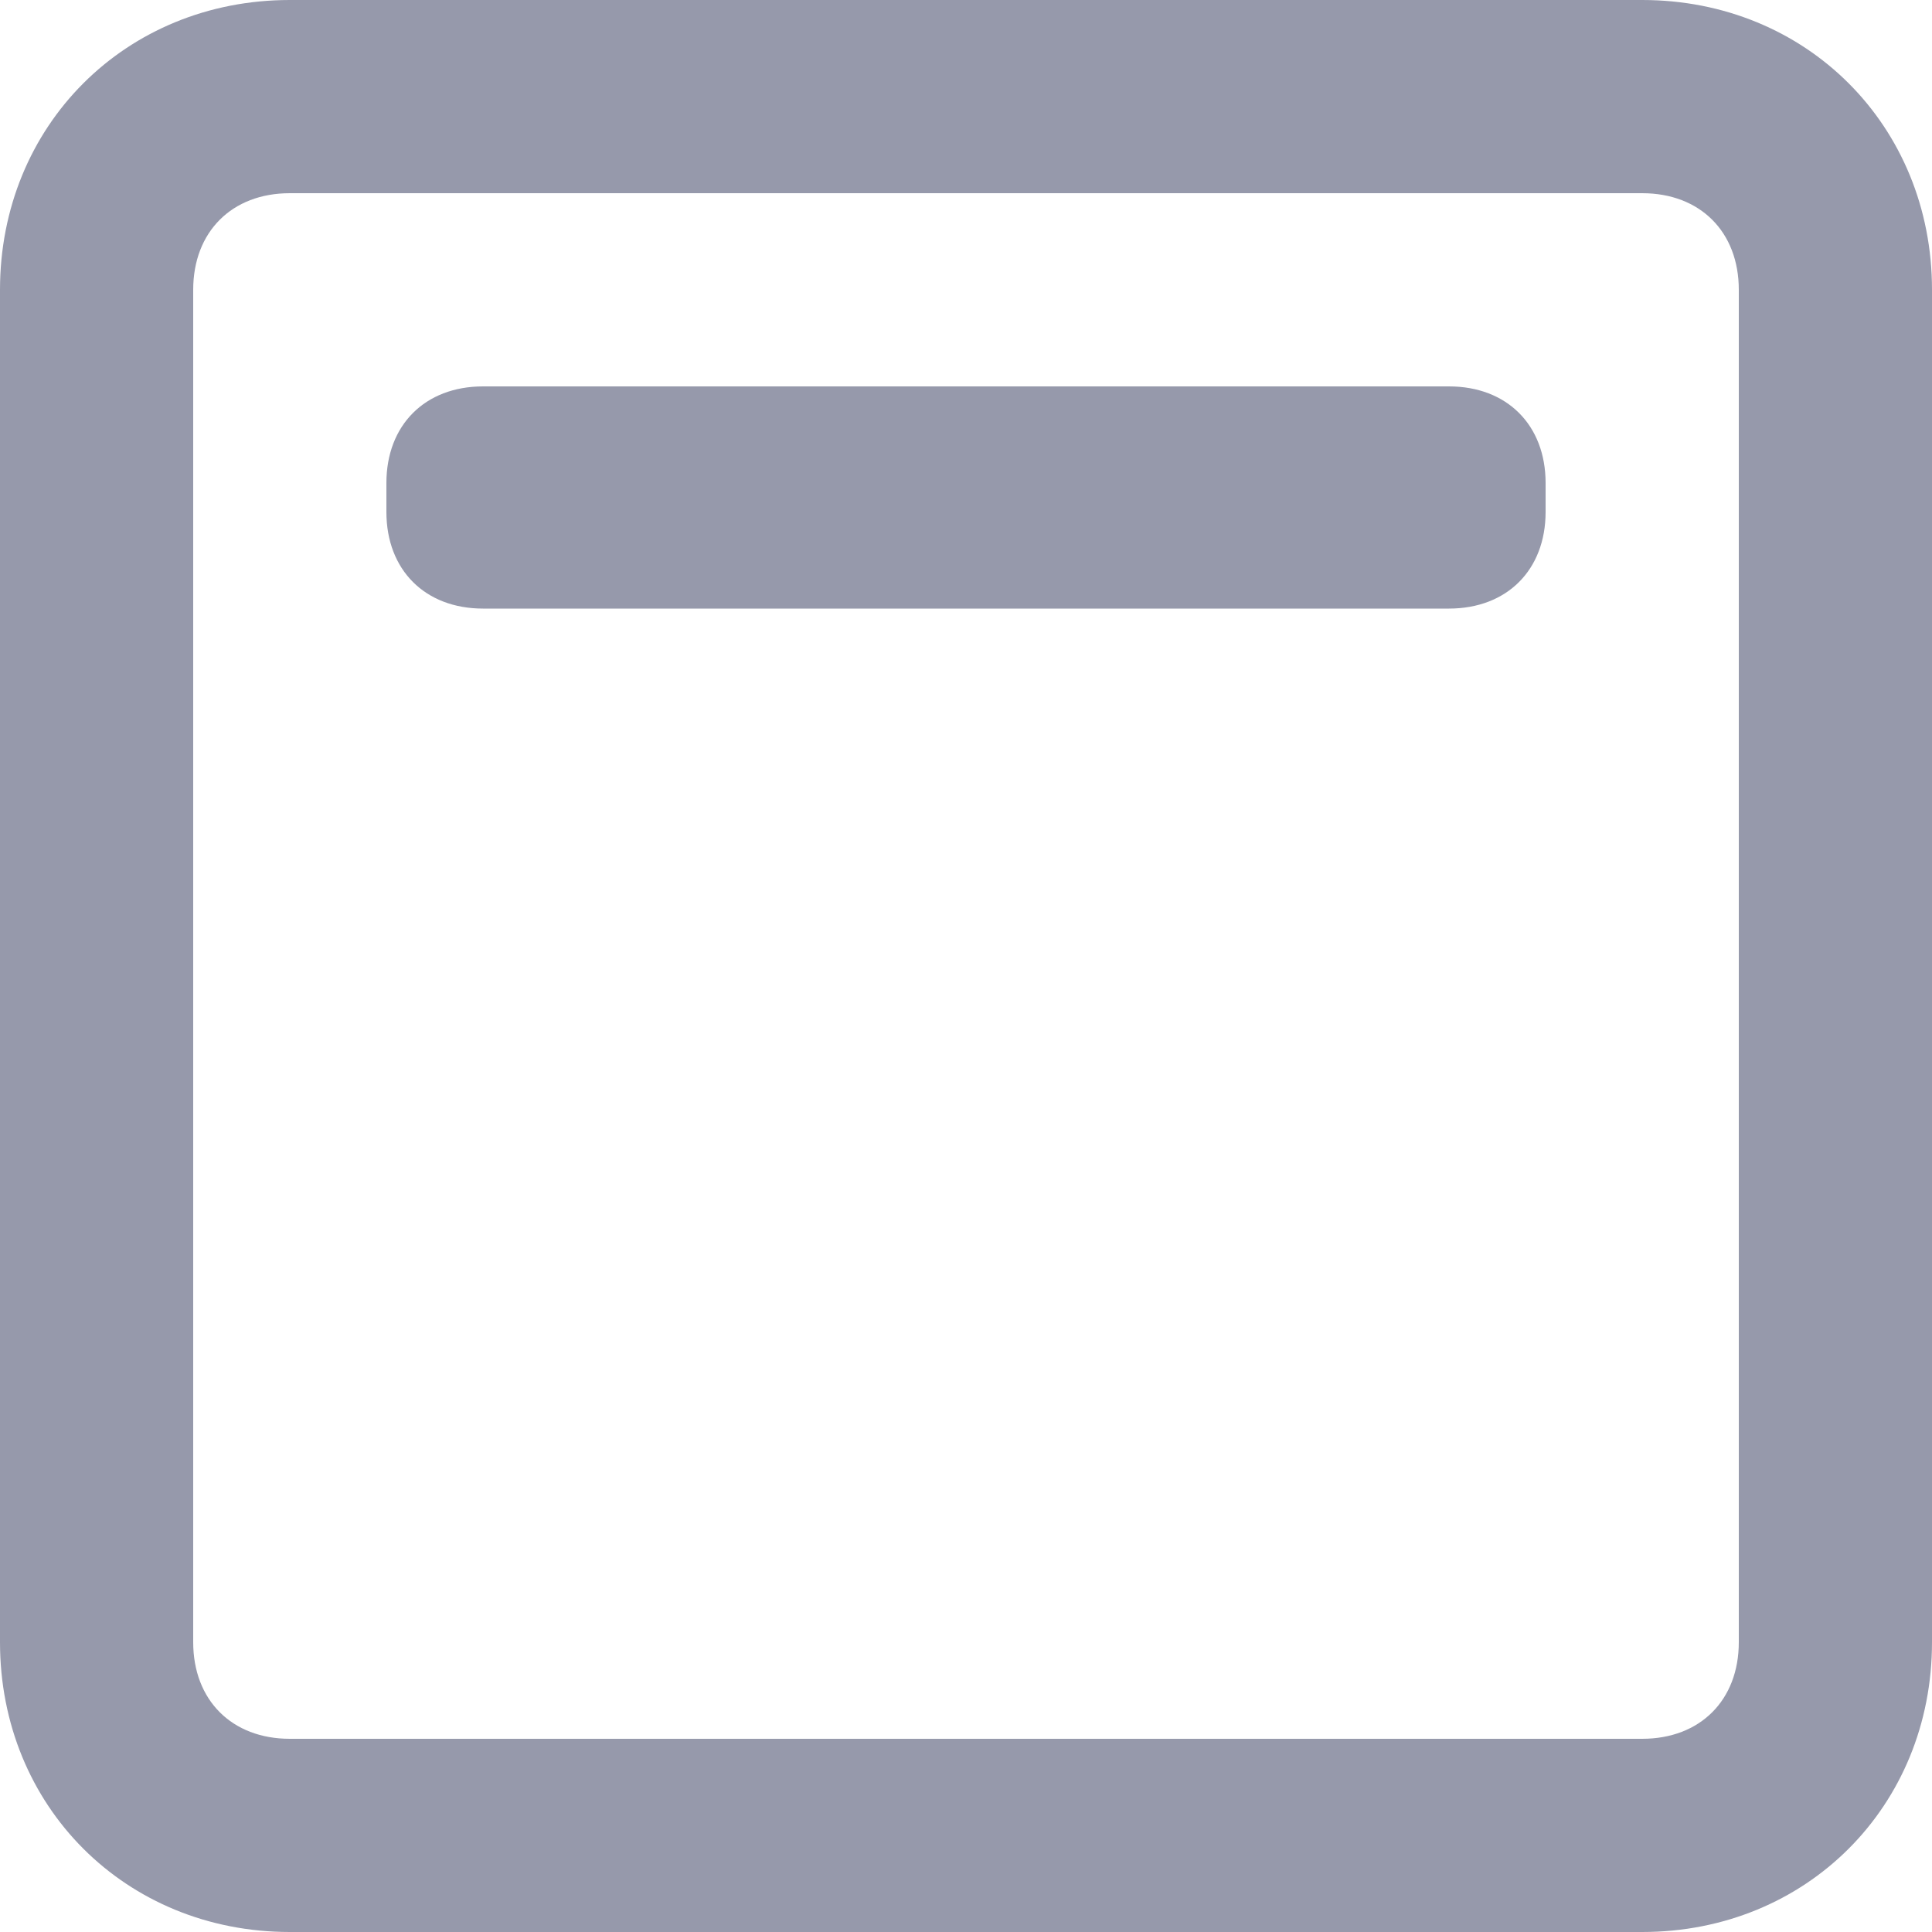 <?xml version="1.0" encoding="utf-8"?>
<!-- Generator: Adobe Illustrator 23.0.1, SVG Export Plug-In . SVG Version: 6.00 Build 0)  -->
<svg version="1.1" id="Layer_1" xmlns="http://www.w3.org/2000/svg" xmlns:xlink="http://www.w3.org/1999/xlink" x="0px" y="0px"
	 viewBox="0 0 20 20" style="enable-background:new 0 0 20 20;" xml:space="preserve">
<g>
	<defs>
		<path id="SVGID_1_" style="fill: #9699ab" d="M15,4c0.6,0,1,0.4,1,1v0.3c0,0.6-0.4,1-1,1H5c-0.6,0-1-0.4-1-1V5c0-0.6,0.4-1,1-1H15z M17,2H3
			C2.4,2,2,2.4,2,3v14c0,0.6,0.4,1,1,1h14c0.6,0,1-0.4,1-1V3C18,2.4,17.6,2,17,2z M17,0c1.7,0,3,1.3,3,3v14c0,1.7-1.3,3-3,3H3
			c-1.7,0-3-1.3-3-3V3c0-1.7,1.3-3,3-3H17z"/>
	</defs>
	<use xlink:href="#SVGID_1_"  style="overflow:visible;"/>
	<clipPath id="SVGID_2_">
		<use xlink:href="#SVGID_1_"  style="overflow:visible;"/>
	</clipPath>
</g>
</svg>

